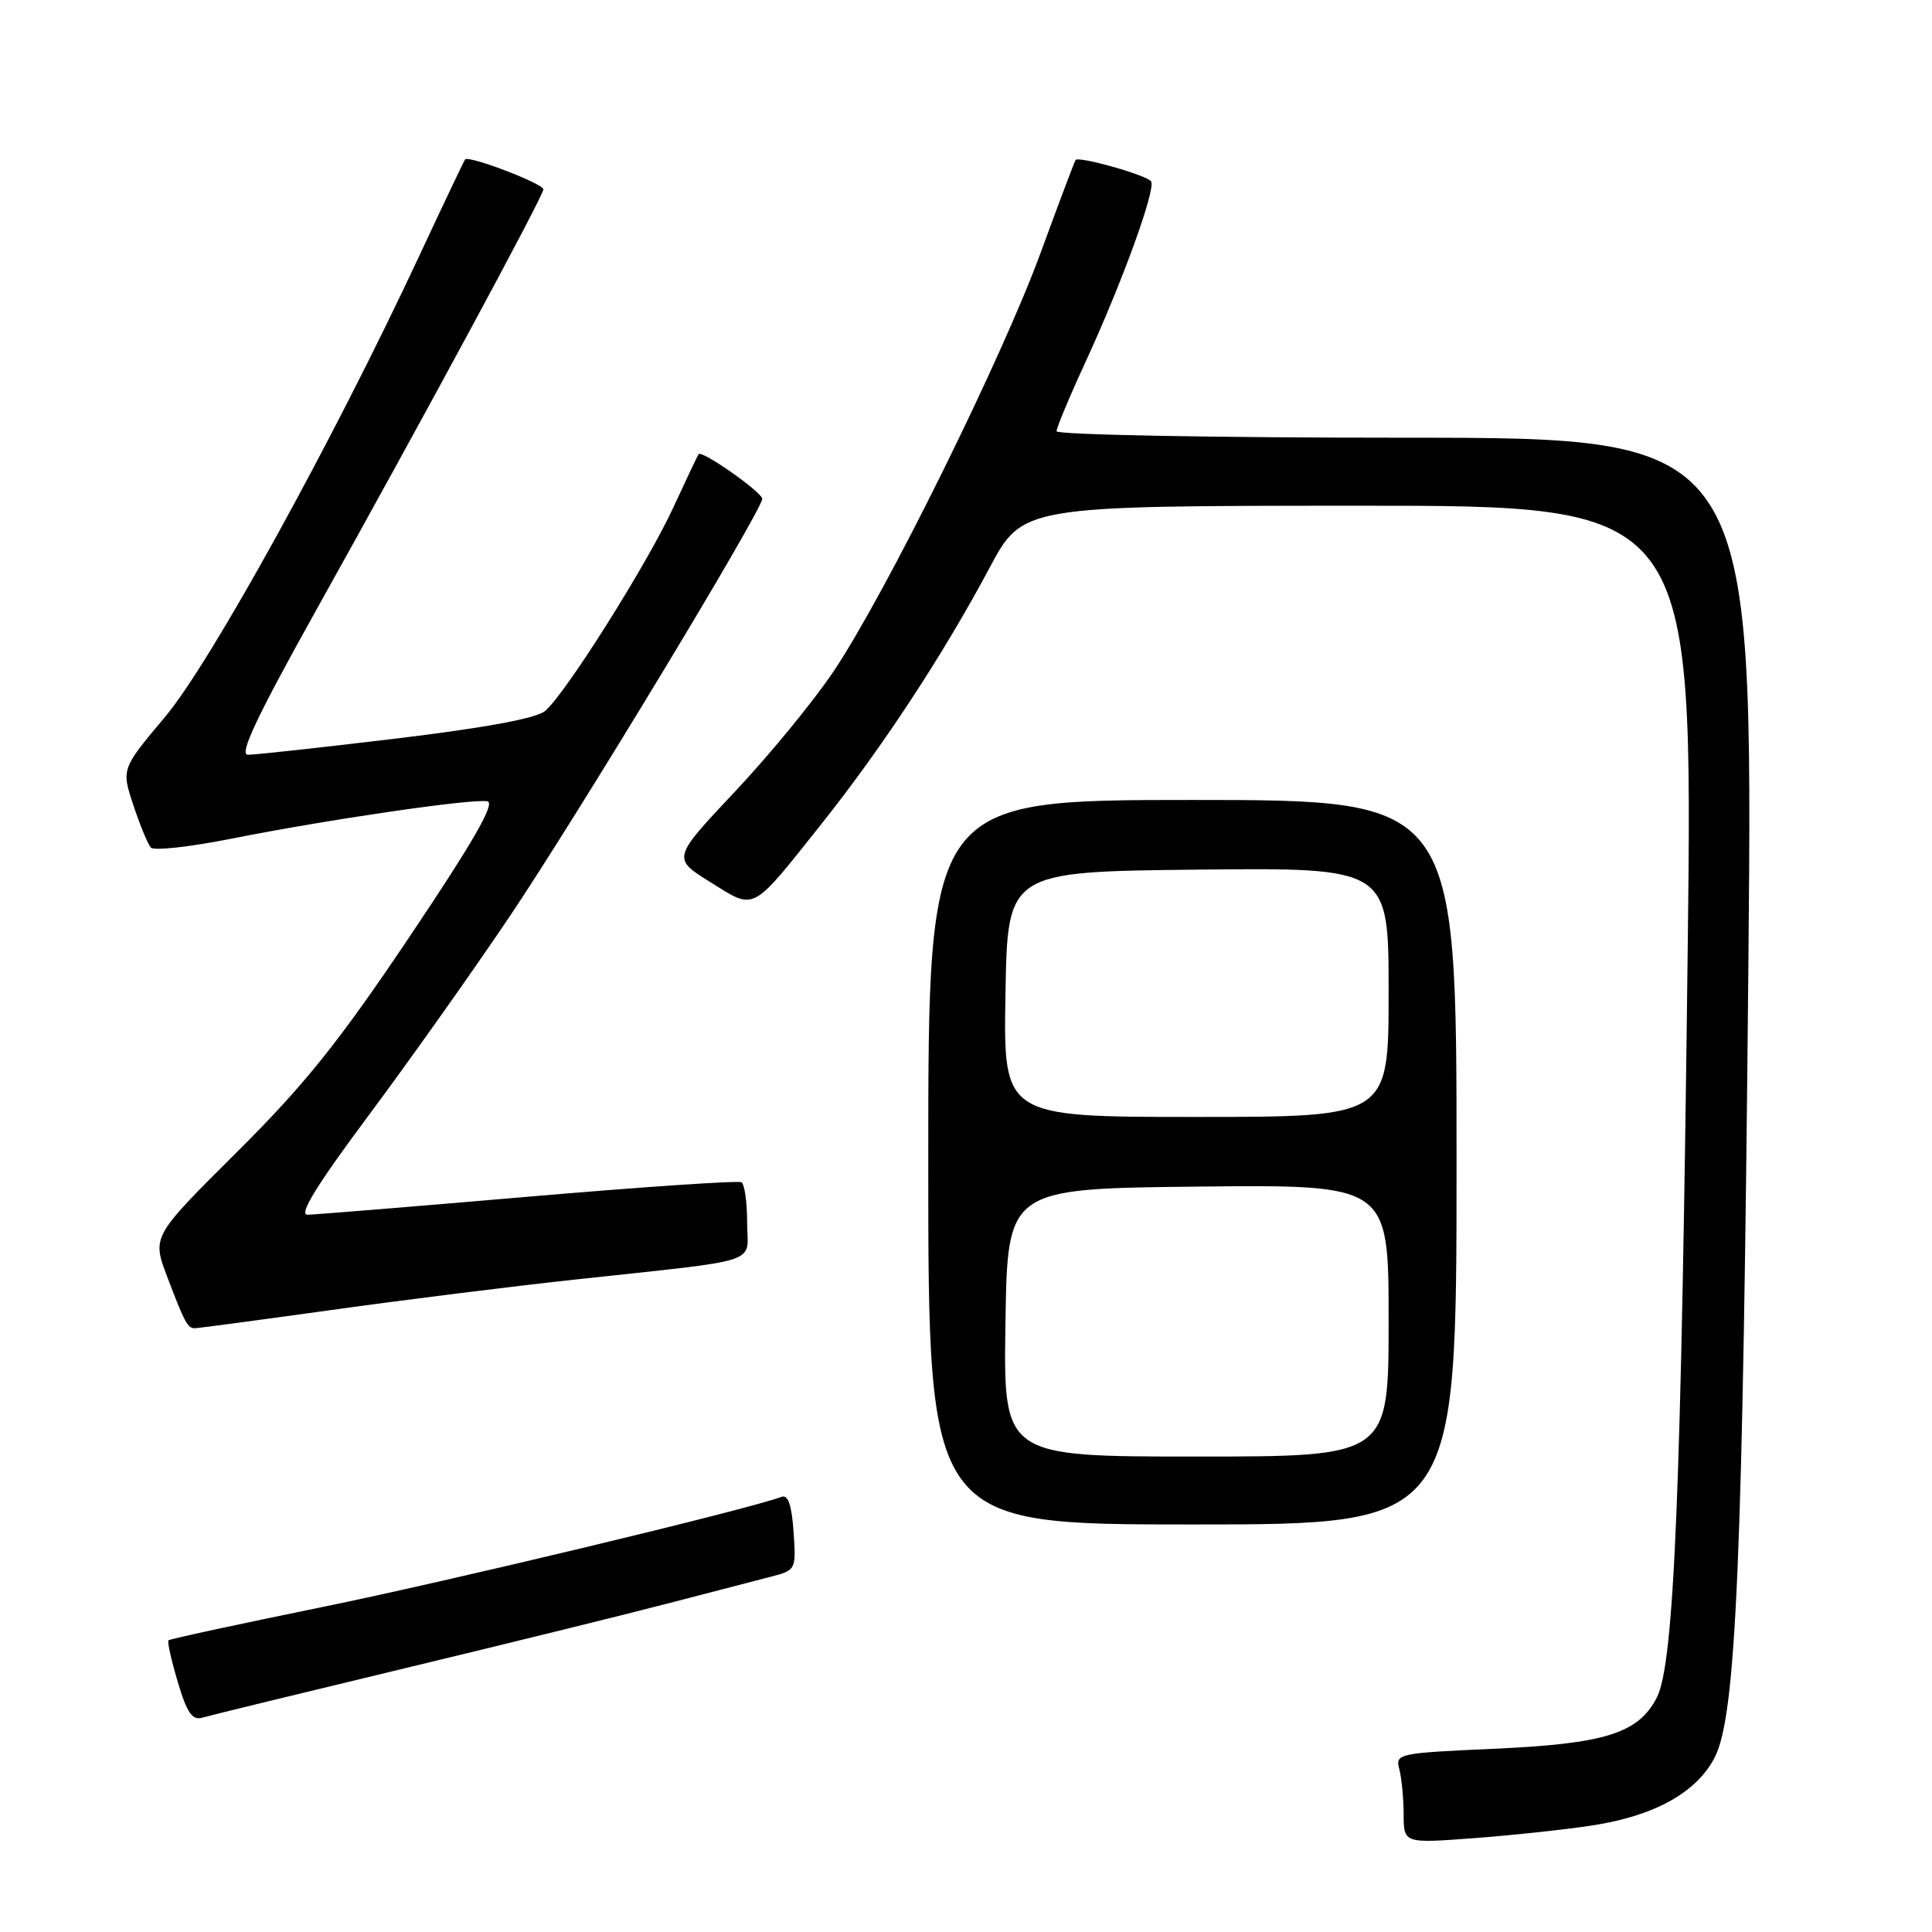 <?xml version="1.0" encoding="UTF-8" standalone="no"?>
<!DOCTYPE svg PUBLIC "-//W3C//DTD SVG 1.1//EN" "http://www.w3.org/Graphics/SVG/1.1/DTD/svg11.dtd" >
<svg xmlns="http://www.w3.org/2000/svg" xmlns:xlink="http://www.w3.org/1999/xlink" version="1.1" viewBox="0 0 256 256">
 <g >
 <path fill="currentColor"
d=" M 210.99 241.88 C 219.25 240.61 224.81 237.52 227.21 232.86 C 230.06 227.31 230.94 206.70 231.67 127.75 C 232.31 58.00 232.31 58.00 186.16 58.00 C 160.77 58.00 140.00 57.61 140.00 57.14 C 140.00 56.67 141.74 52.50 143.87 47.89 C 148.70 37.41 153.17 25.09 152.53 24.04 C 152.03 23.23 142.96 20.66 142.52 21.20 C 142.39 21.37 140.30 26.90 137.89 33.49 C 132.75 47.53 117.32 78.73 110.46 88.95 C 107.83 92.88 101.94 100.06 97.37 104.91 C 89.06 113.74 89.06 113.74 94.14 116.90 C 100.15 120.63 99.42 121.02 108.90 109.11 C 116.95 98.98 124.99 86.74 131.11 75.26 C 135.50 67.03 135.50 67.03 179.91 67.01 C 224.33 67.00 224.33 67.00 223.63 125.75 C 222.77 197.86 221.84 220.48 219.53 224.95 C 217.07 229.70 212.66 231.07 197.76 231.73 C 185.27 232.29 184.87 232.38 185.41 234.40 C 185.72 235.56 185.98 238.25 185.99 240.38 C 186.00 244.26 186.00 244.26 195.25 243.57 C 200.34 243.19 207.42 242.43 210.99 241.88 Z  M 53.82 221.01 C 67.74 217.66 83.49 213.78 88.82 212.38 C 94.14 210.99 100.08 209.45 102.00 208.96 C 105.49 208.06 105.50 208.05 105.15 202.96 C 104.91 199.43 104.42 198.01 103.56 198.34 C 99.38 199.94 59.31 209.56 42.56 212.97 C 31.60 215.21 22.49 217.18 22.32 217.35 C 22.15 217.52 22.70 220.01 23.56 222.88 C 24.77 226.96 25.48 227.99 26.80 227.60 C 27.74 227.32 39.89 224.36 53.82 221.01 Z  M 193.00 154.00 C 193.00 106.00 193.00 106.00 158.00 106.00 C 123.00 106.00 123.00 106.00 123.00 154.00 C 123.00 202.00 123.00 202.00 158.00 202.00 C 193.00 202.00 193.00 202.00 193.00 154.00 Z  M 44.00 173.57 C 53.62 172.23 68.03 170.43 76.00 169.57 C 101.57 166.79 99.00 167.63 99.00 162.00 C 99.00 159.31 98.66 156.91 98.25 156.66 C 97.84 156.41 85.12 157.27 70.00 158.57 C 54.88 159.87 41.72 160.94 40.76 160.96 C 39.53 160.99 41.90 157.12 48.88 147.75 C 54.31 140.46 62.68 128.65 67.49 121.50 C 76.49 108.12 101.00 67.59 101.00 66.10 C 101.00 65.23 93.00 59.61 92.57 60.18 C 92.44 60.35 90.93 63.53 89.22 67.24 C 85.79 74.69 74.98 91.85 72.24 94.20 C 71.10 95.18 64.35 96.43 52.50 97.86 C 42.60 99.05 33.76 100.02 32.85 100.01 C 31.64 100.00 34.01 94.99 41.95 80.75 C 56.21 55.20 72.00 25.96 72.00 25.09 C 72.00 24.33 62.07 20.54 61.63 21.13 C 61.47 21.33 58.72 27.12 55.51 34.00 C 44.08 58.48 27.93 87.77 21.89 94.97 C 16.08 101.89 16.08 101.89 17.67 106.69 C 18.55 109.34 19.59 111.86 19.99 112.31 C 20.39 112.75 25.16 112.22 30.61 111.14 C 43.42 108.59 62.66 105.78 64.59 106.18 C 65.66 106.41 62.70 111.56 54.35 124.00 C 44.88 138.10 40.42 143.67 31.37 152.68 C 20.14 163.85 20.14 163.85 22.15 169.16 C 24.47 175.27 24.86 176.00 25.81 176.00 C 26.19 176.00 34.38 174.91 44.00 173.57 Z  M 133.23 175.25 C 133.50 157.50 133.50 157.50 158.75 157.23 C 184.00 156.97 184.00 156.97 184.00 174.98 C 184.00 193.00 184.00 193.00 158.48 193.00 C 132.95 193.00 132.95 193.00 133.23 175.25 Z  M 133.23 131.75 C 133.50 115.50 133.50 115.50 158.75 115.23 C 184.00 114.97 184.00 114.97 184.00 131.48 C 184.00 148.00 184.00 148.00 158.48 148.00 C 132.95 148.00 132.95 148.00 133.23 131.75 Z "/>
</g>
</svg>